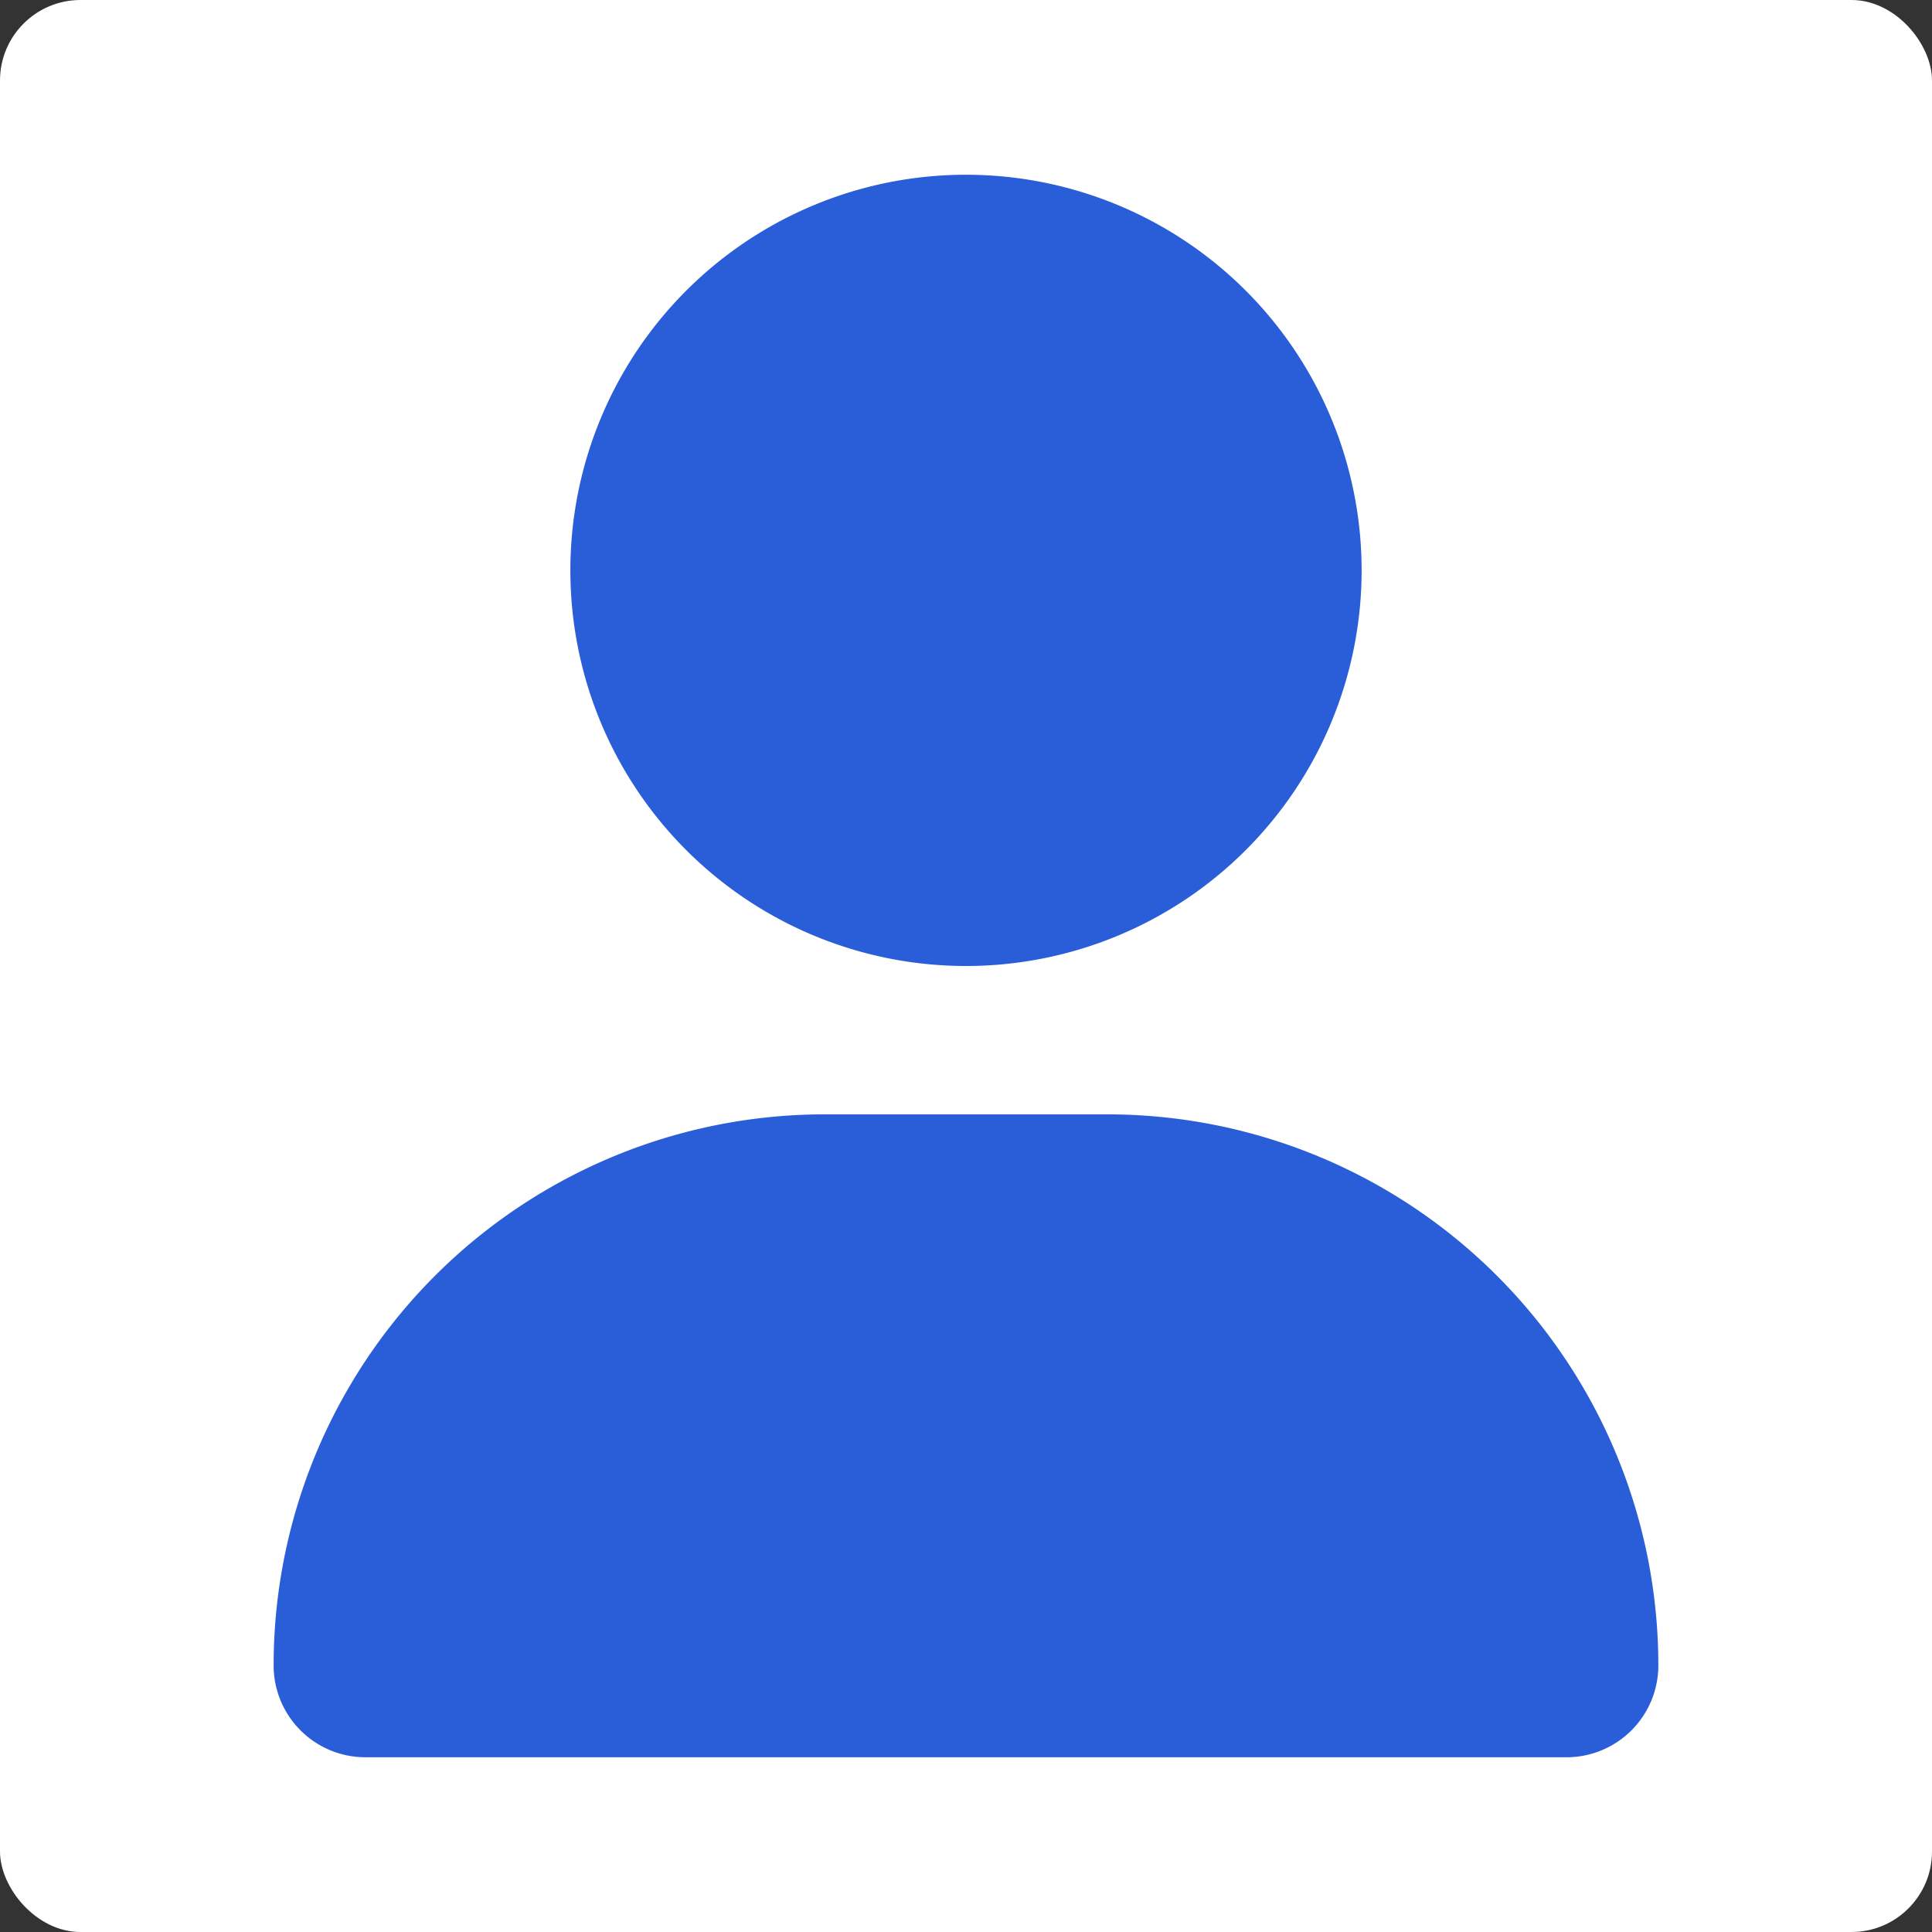 <svg id="ic-user" xmlns="http://www.w3.org/2000/svg" width="192" height="192" viewBox="0 0 192 192">
  <rect x="0" y="0" width="192" height="192" fill="#333333" stroke="none"/>
  <rect id="Rectangle_7780" data-name="Rectangle 7780" width="192" height="192" rx="8" fill="#fff"/>
  <path id="Path_54585" data-name="Path 54585" d="M0,358.768A54.757,54.757,0,0,1,54.768,304H82.843a54.757,54.757,0,0,1,54.768,54.768,9.124,9.124,0,0,1-9.123,9.123H9.123A9.124,9.124,0,0,1,0,358.768Z" transform="translate(27.193 -193.256)" fill="#2a5ed9"/>
  <path id="Path_54586" data-name="Path 54586" d="M96,39.317a39.317,39.317,0,1,1,39.317,39.317A39.317,39.317,0,0,1,96,39.317Z" transform="translate(-39.318 17.366)" fill="#2a5ed9"/>
</svg>
